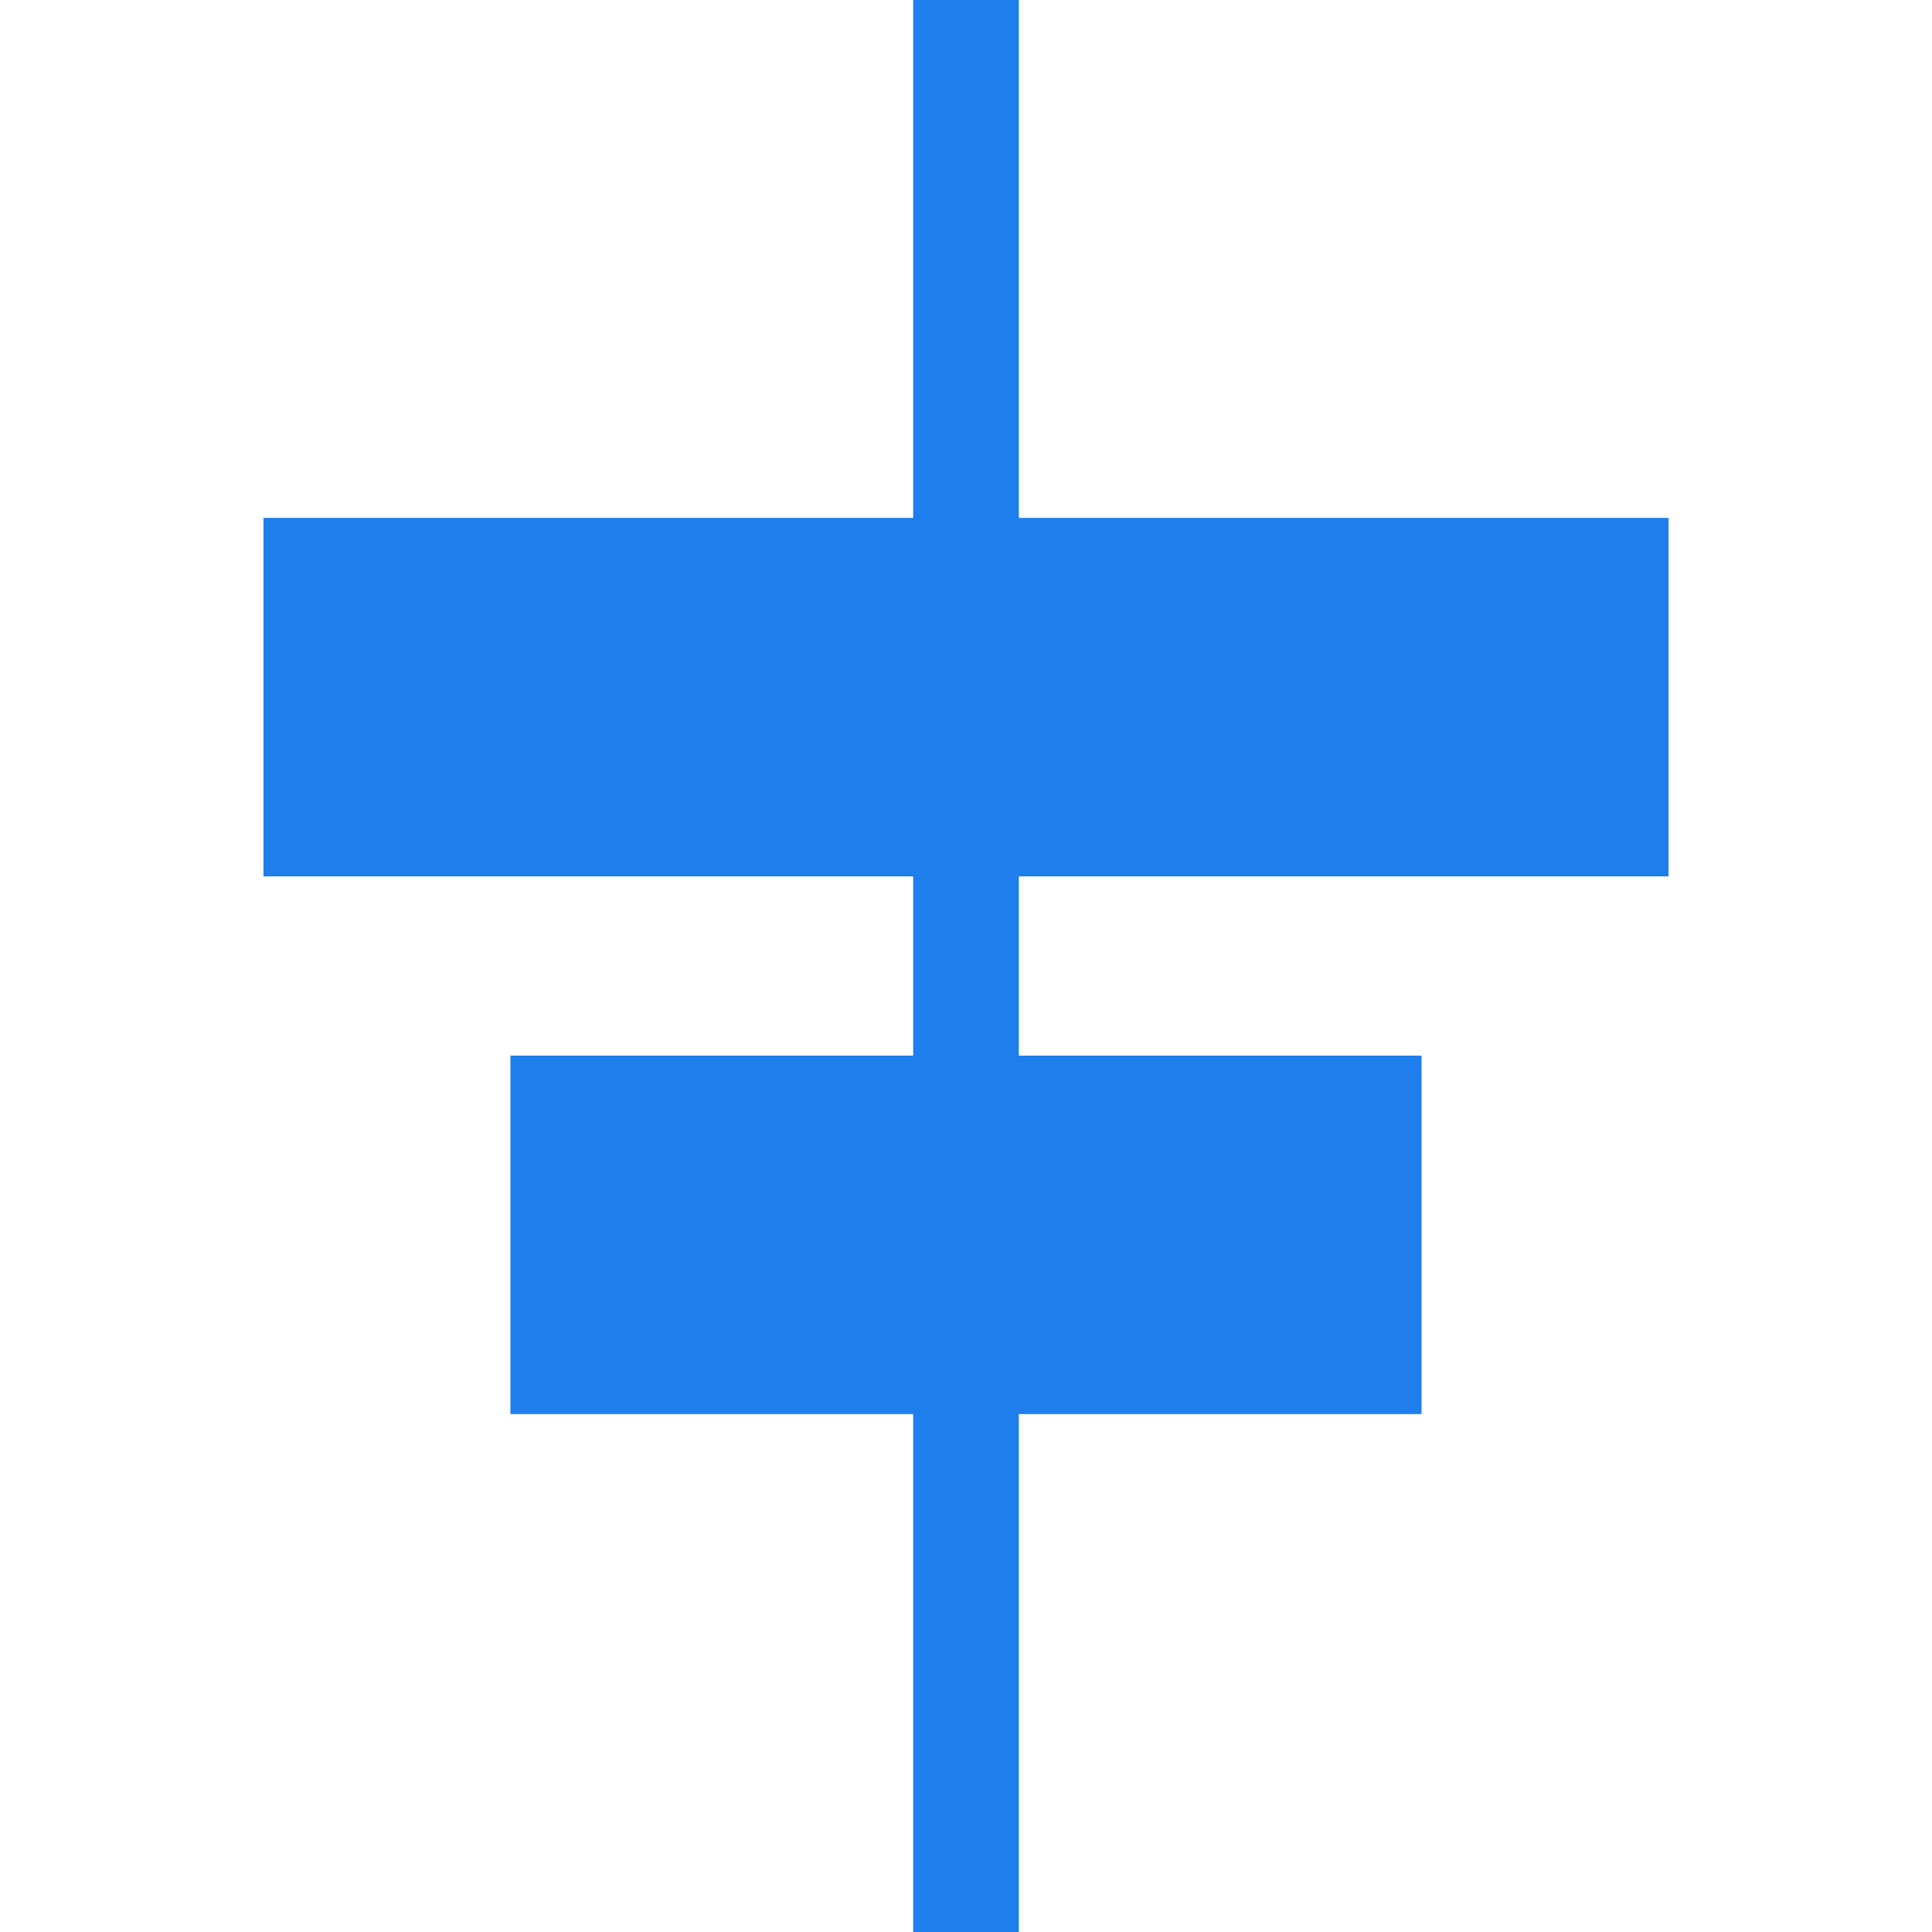 <?xml version="1.0" encoding="UTF-8" standalone="no"?><!-- Generator: Gravit.io --><svg xmlns="http://www.w3.org/2000/svg" xmlns:xlink="http://www.w3.org/1999/xlink" style="isolation:isolate" viewBox="0 0 512 512" width="512pt" height="512pt"><defs><clipPath id="_clipPath_VSLlpG0unAYULU4IALp1EIn9bS4eedEJ"><rect width="512" height="512"/></clipPath></defs><g clip-path="url(#_clipPath_VSLlpG0unAYULU4IALp1EIn9bS4eedEJ)"><g><rect x="208.5" y="206.523" width="95" height="241.455" transform="matrix(0,1,-1,0,583.25,71.25)" fill="rgb(30,126,235)"/><rect x="208.5" y="-1.432" width="95" height="372.364" transform="matrix(0,1,-1,0,440.75,-71.25)" fill="rgb(30,126,235)"/></g><rect x="242" y="-23.273" width="28" height="558.545" transform="matrix(-1,0,0,-1,512,512)" fill="rgb(30,126,235)"/></g></svg>